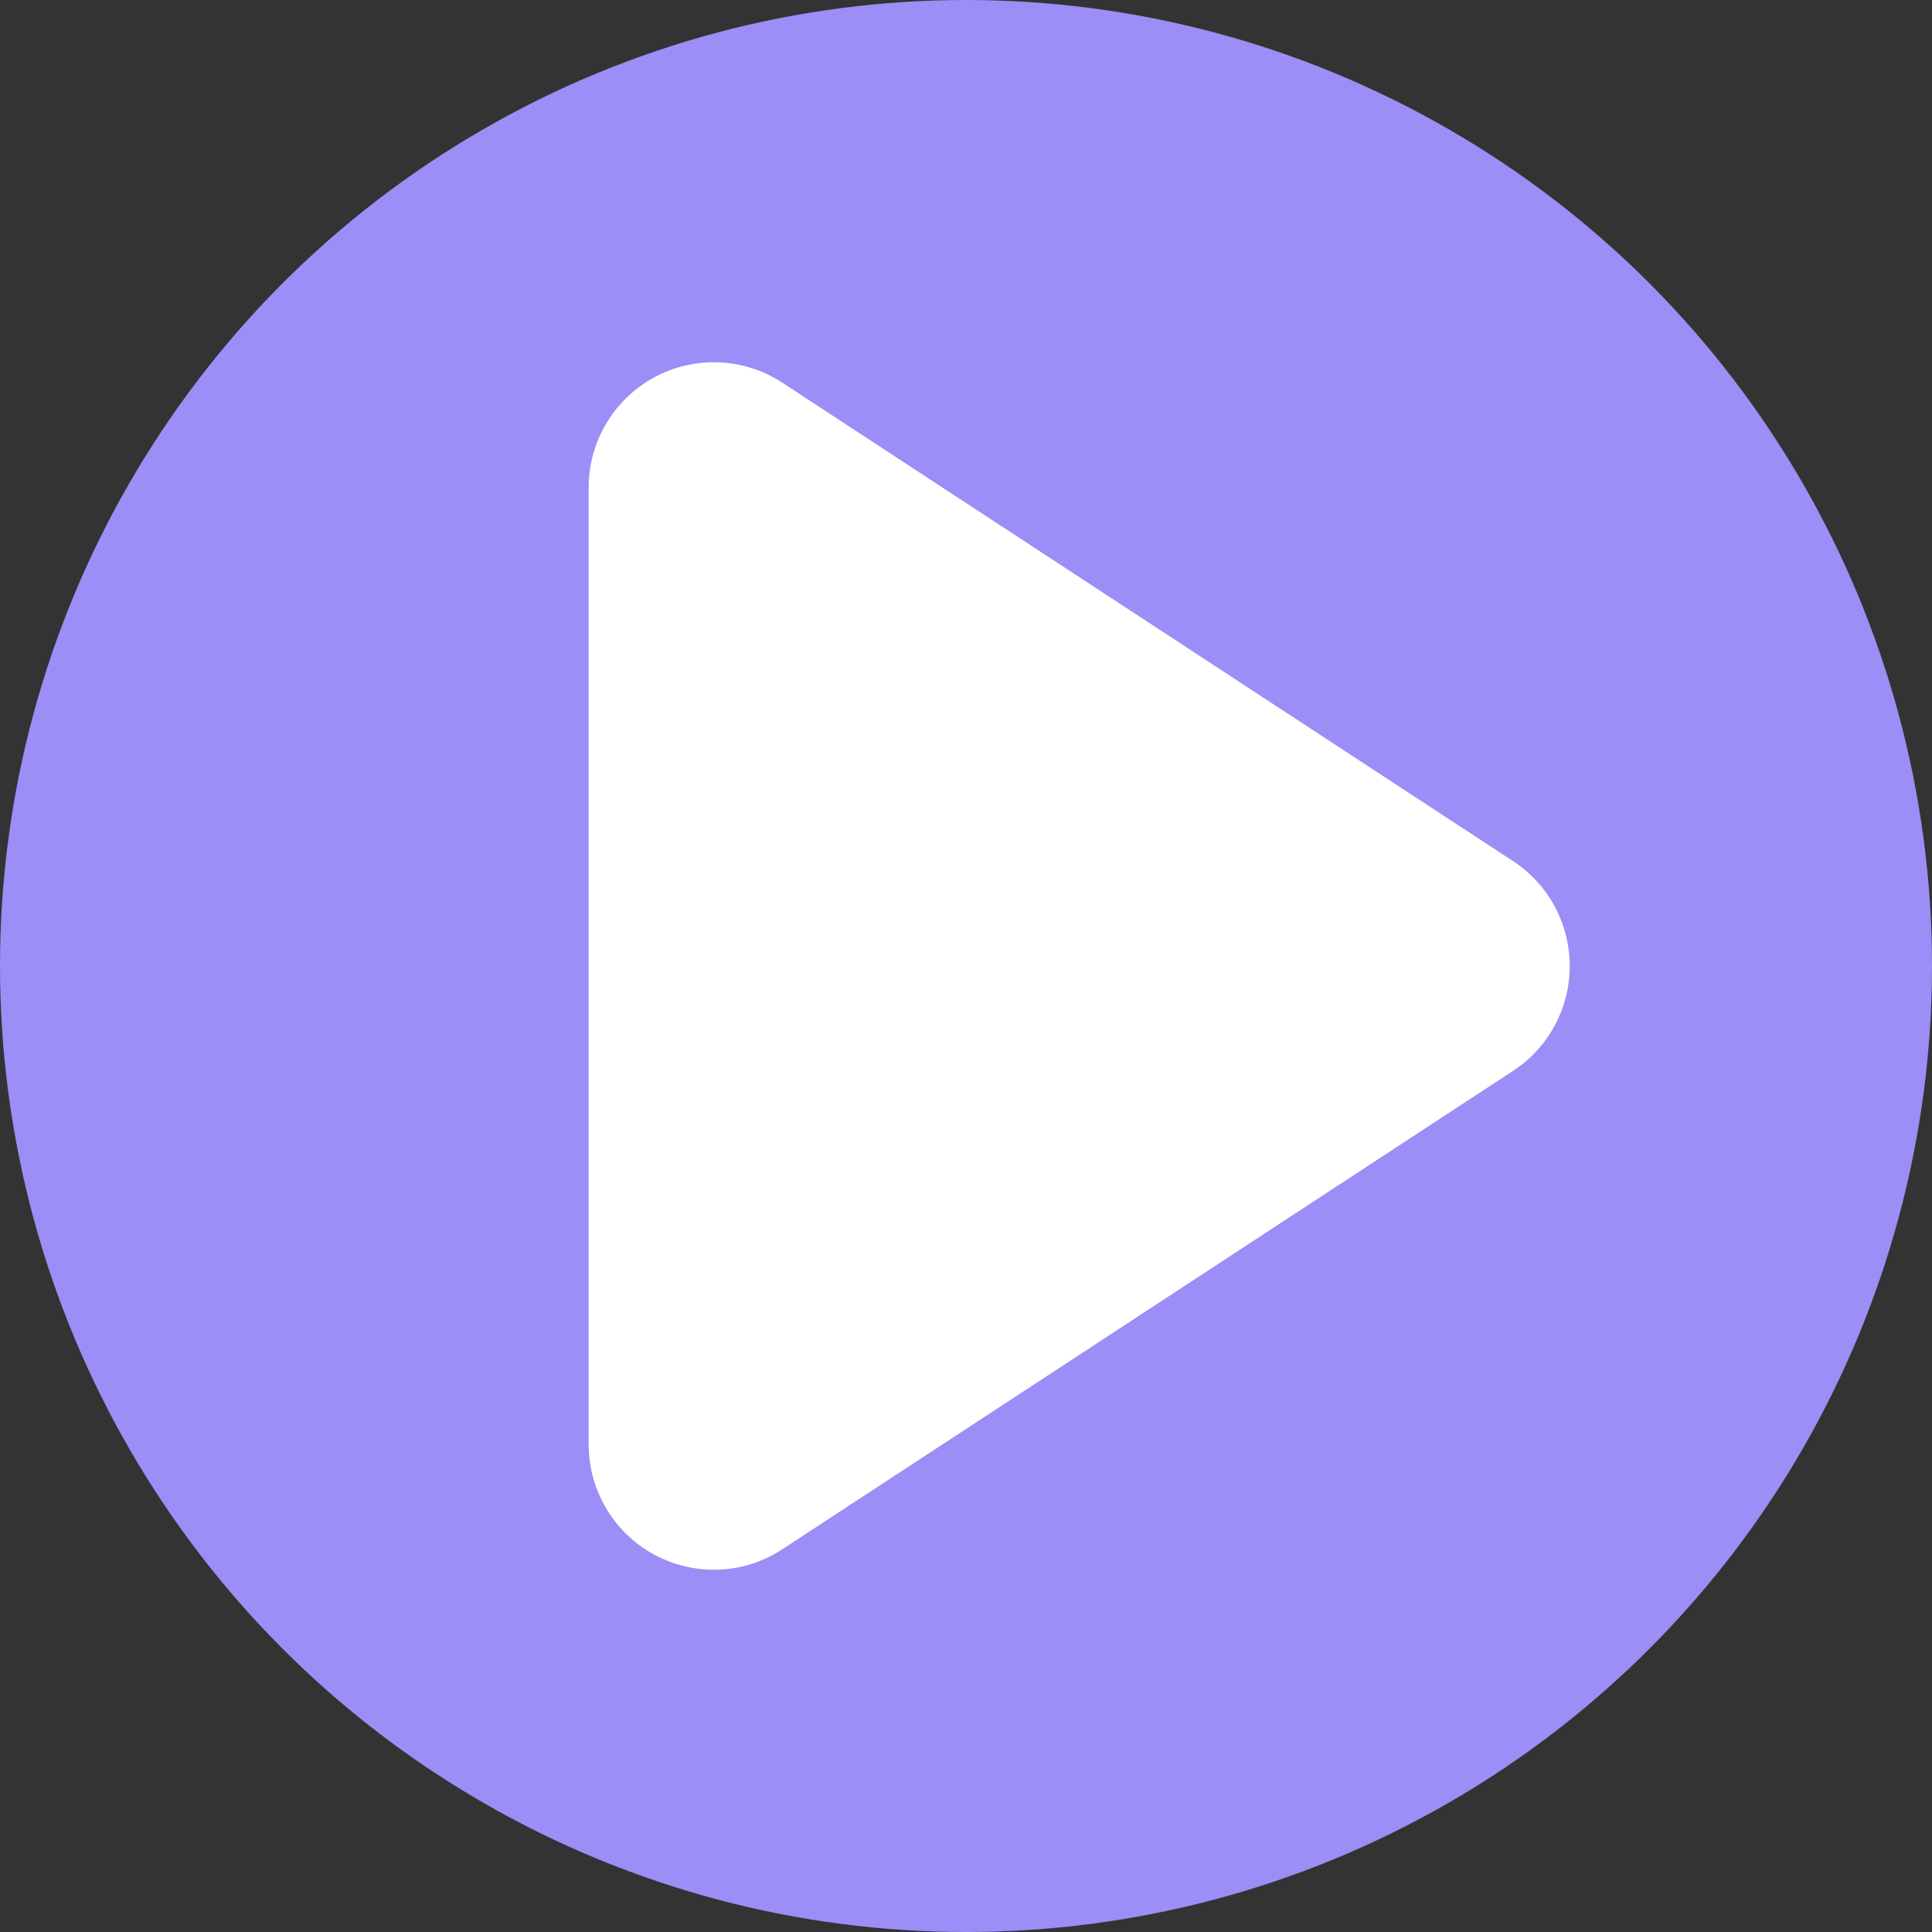 <?xml version="1.0" encoding="UTF-8"?>
<svg  viewBox="0 0 32 32" version="1.1" xmlns="http://www.w3.org/2000/svg" xmlns:xlink="http://www.w3.org/1999/xlink">
    <rect x="0" y="0" width="32" height="32" fill="#333333" stroke="none"/>
    <title>play</title>
    <g id="Symbols" stroke="none" stroke-width="1" fill="none" fill-rule="evenodd">
        <g id="play">
            <circle id="Oval" fill="#9B8EF6ff" cx="16" cy="16" r="16"></circle>
            <g id="Symbols" transform="translate(9.75, 6)" fill="#FFFFFFFF">
                <path d="M15.311,11.737 L3.207,19.661 C2.249,20.289 0.964,20.019 0.338,19.06 C0.117,18.722 0,18.328 0,17.924 L0,2.076 C0,0.929 0.928,0 2.073,0 C2.476,0 2.87,0.118 3.207,0.338 L15.311,8.263 C16.269,8.89 16.538,10.176 15.912,11.136 C15.781,11.336 15.618,11.511 15.428,11.655 L15.311,11.737 Z" id="play"></path>
            </g>
        </g>
    </g>
</svg>